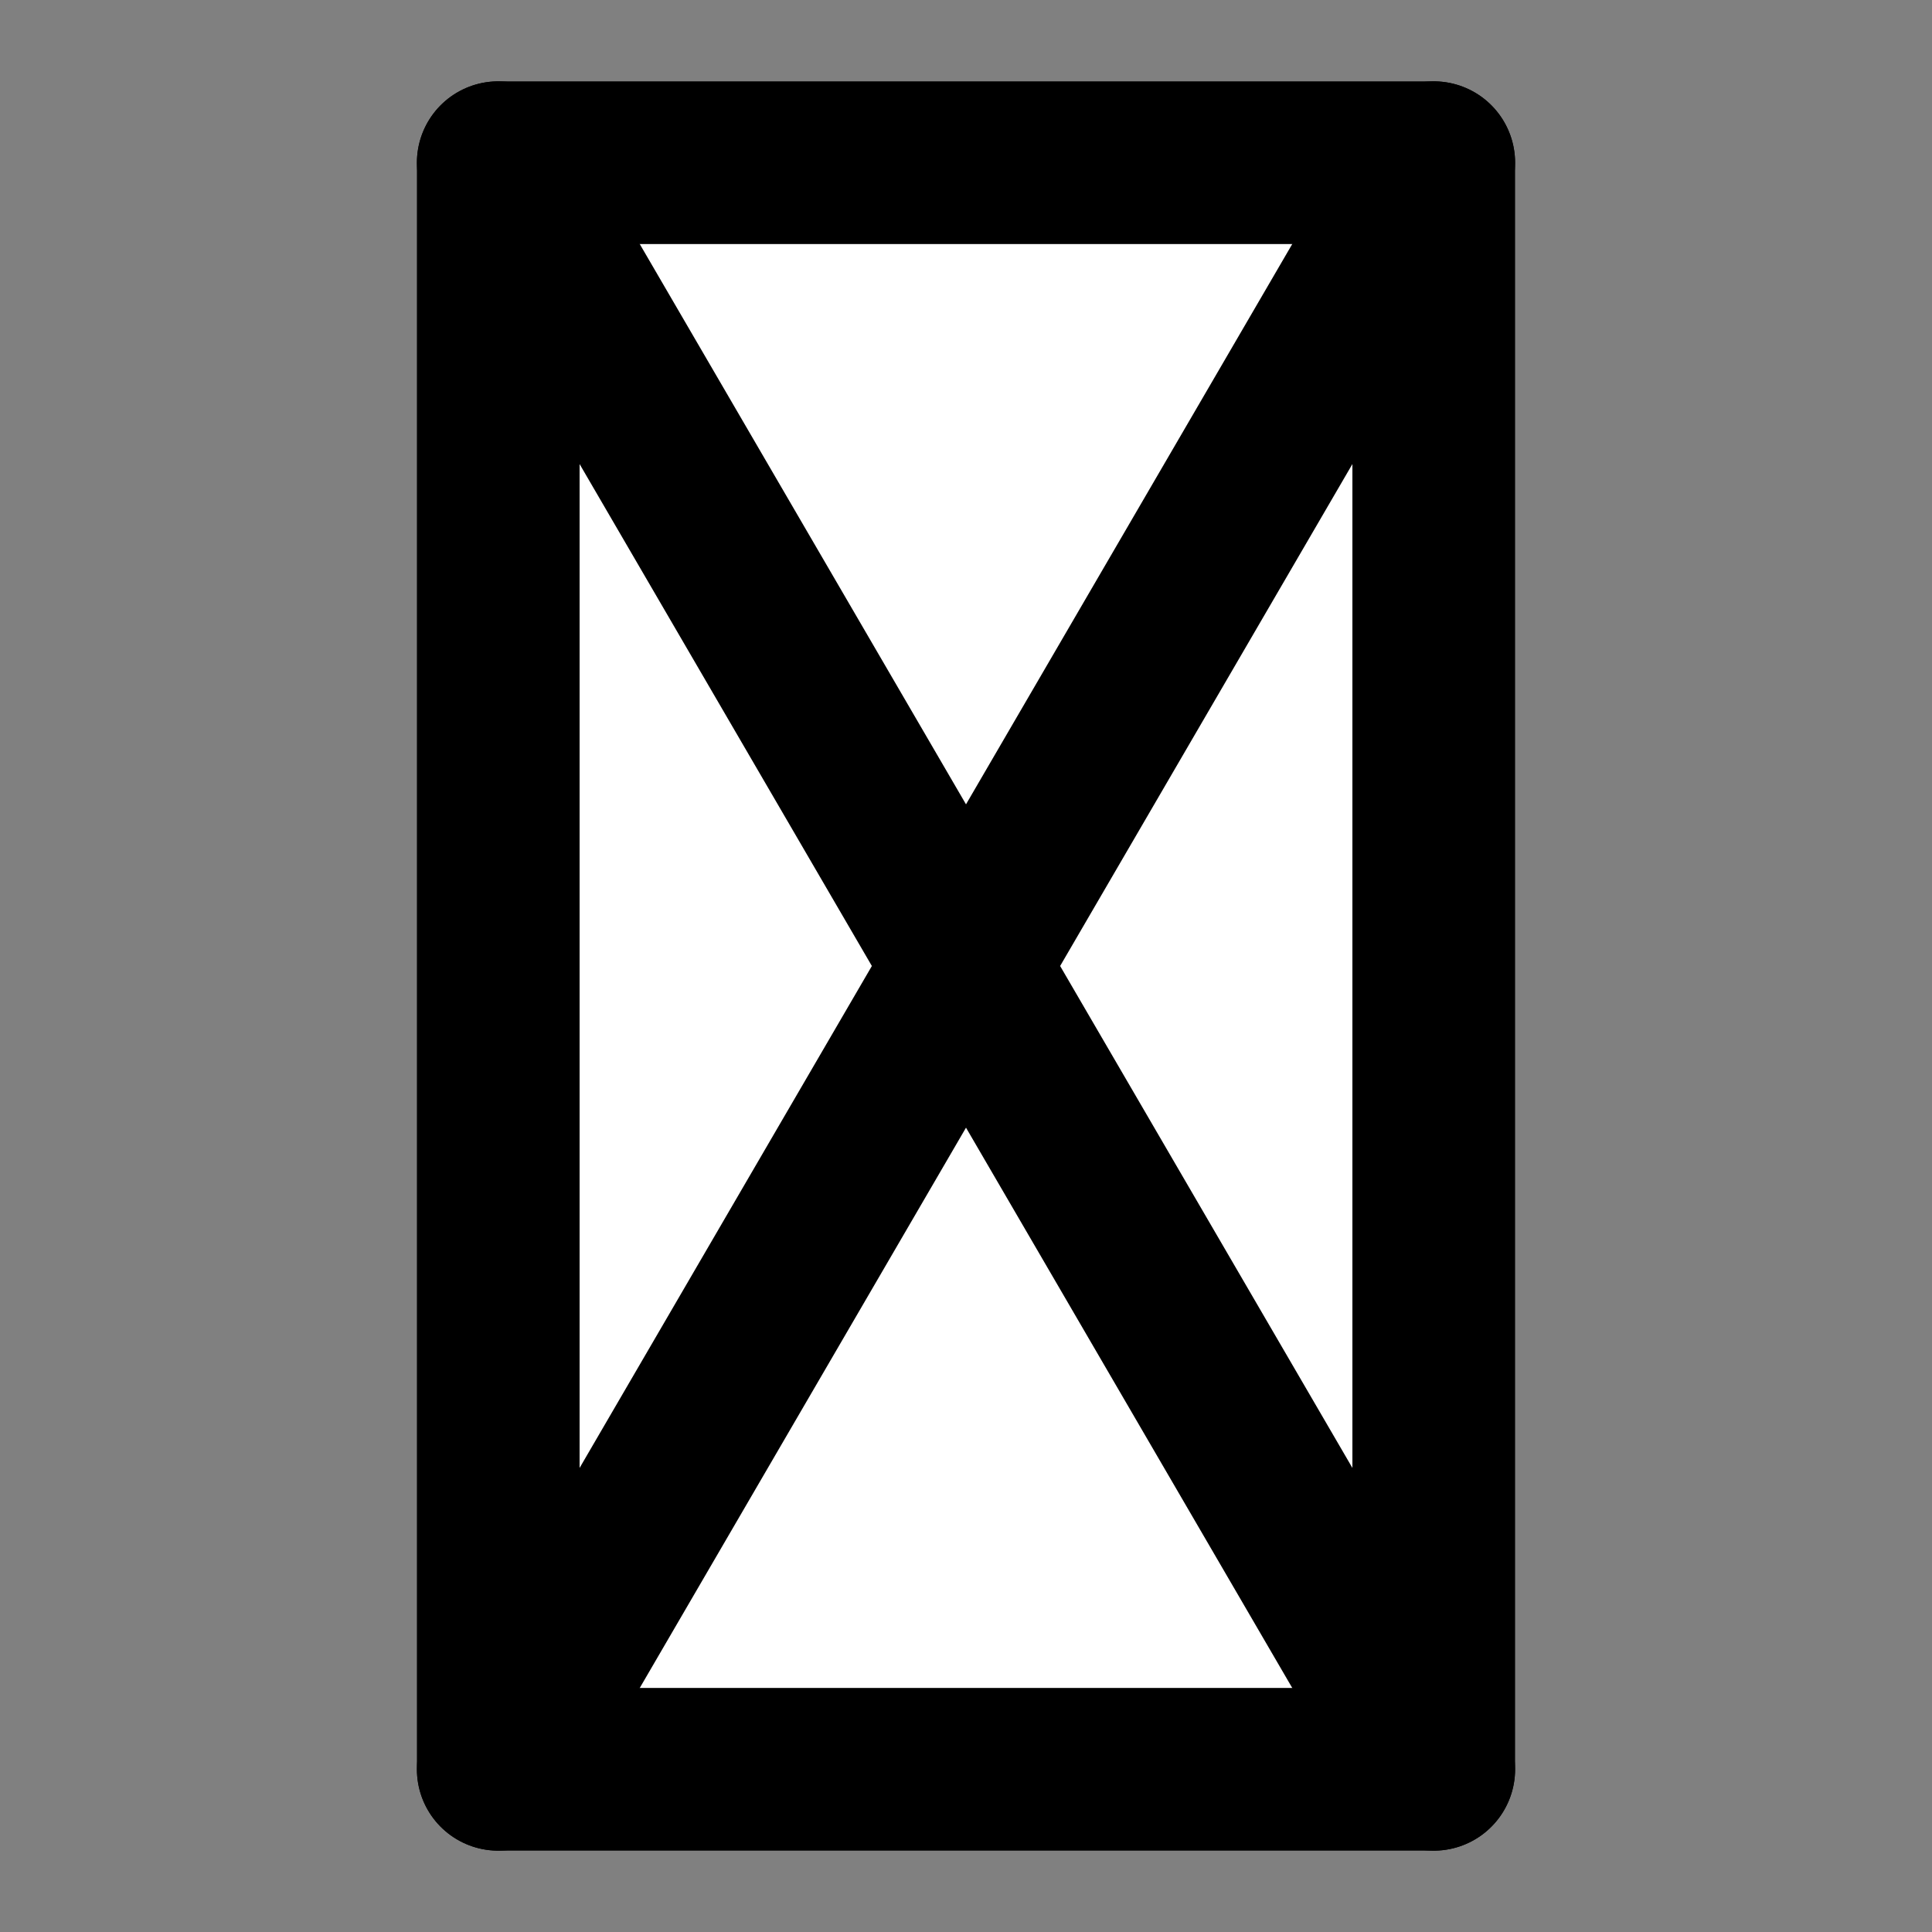 <?xml version="1.0" encoding="utf-8"?>
<!-- Generator: Adobe Illustrator 16.0.0, SVG Export Plug-In . SVG Version: 6.00 Build 0)  -->
<!DOCTYPE svg PUBLIC "-//W3C//DTD SVG 1.1//EN" "http://www.w3.org/Graphics/SVG/1.1/DTD/svg11.dtd">
<svg version="1.1" id="Camada_2" xmlns="http://www.w3.org/2000/svg" xmlns:xlink="http://www.w3.org/1999/xlink" x="0px" y="0px"
	 width="95px" height="95px" viewBox="0 0 95 95" enable-background="new 0 0 95 95" xml:space="preserve">
<rect x="0" y="0" width="95" height="95" fill="#808080" stroke="none"/>
<g>
	
		<rect x="24.5" y="8" fill="#FFFFFF" stroke="#000000" stroke-width="8" stroke-linecap="round" stroke-linejoin="round" stroke-miterlimit="10" width="46" height="79"/>
	
		<line fill="none" stroke="#000000" stroke-width="8" stroke-linecap="round" stroke-linejoin="round" stroke-miterlimit="10" x1="70.5" y1="8" x2="24.5" y2="87"/>
	
		<line fill="none" stroke="#000000" stroke-width="8" stroke-linecap="round" stroke-linejoin="round" stroke-miterlimit="10" x1="24.5" y1="8" x2="70.5" y2="87"/>
</g>
</svg>
